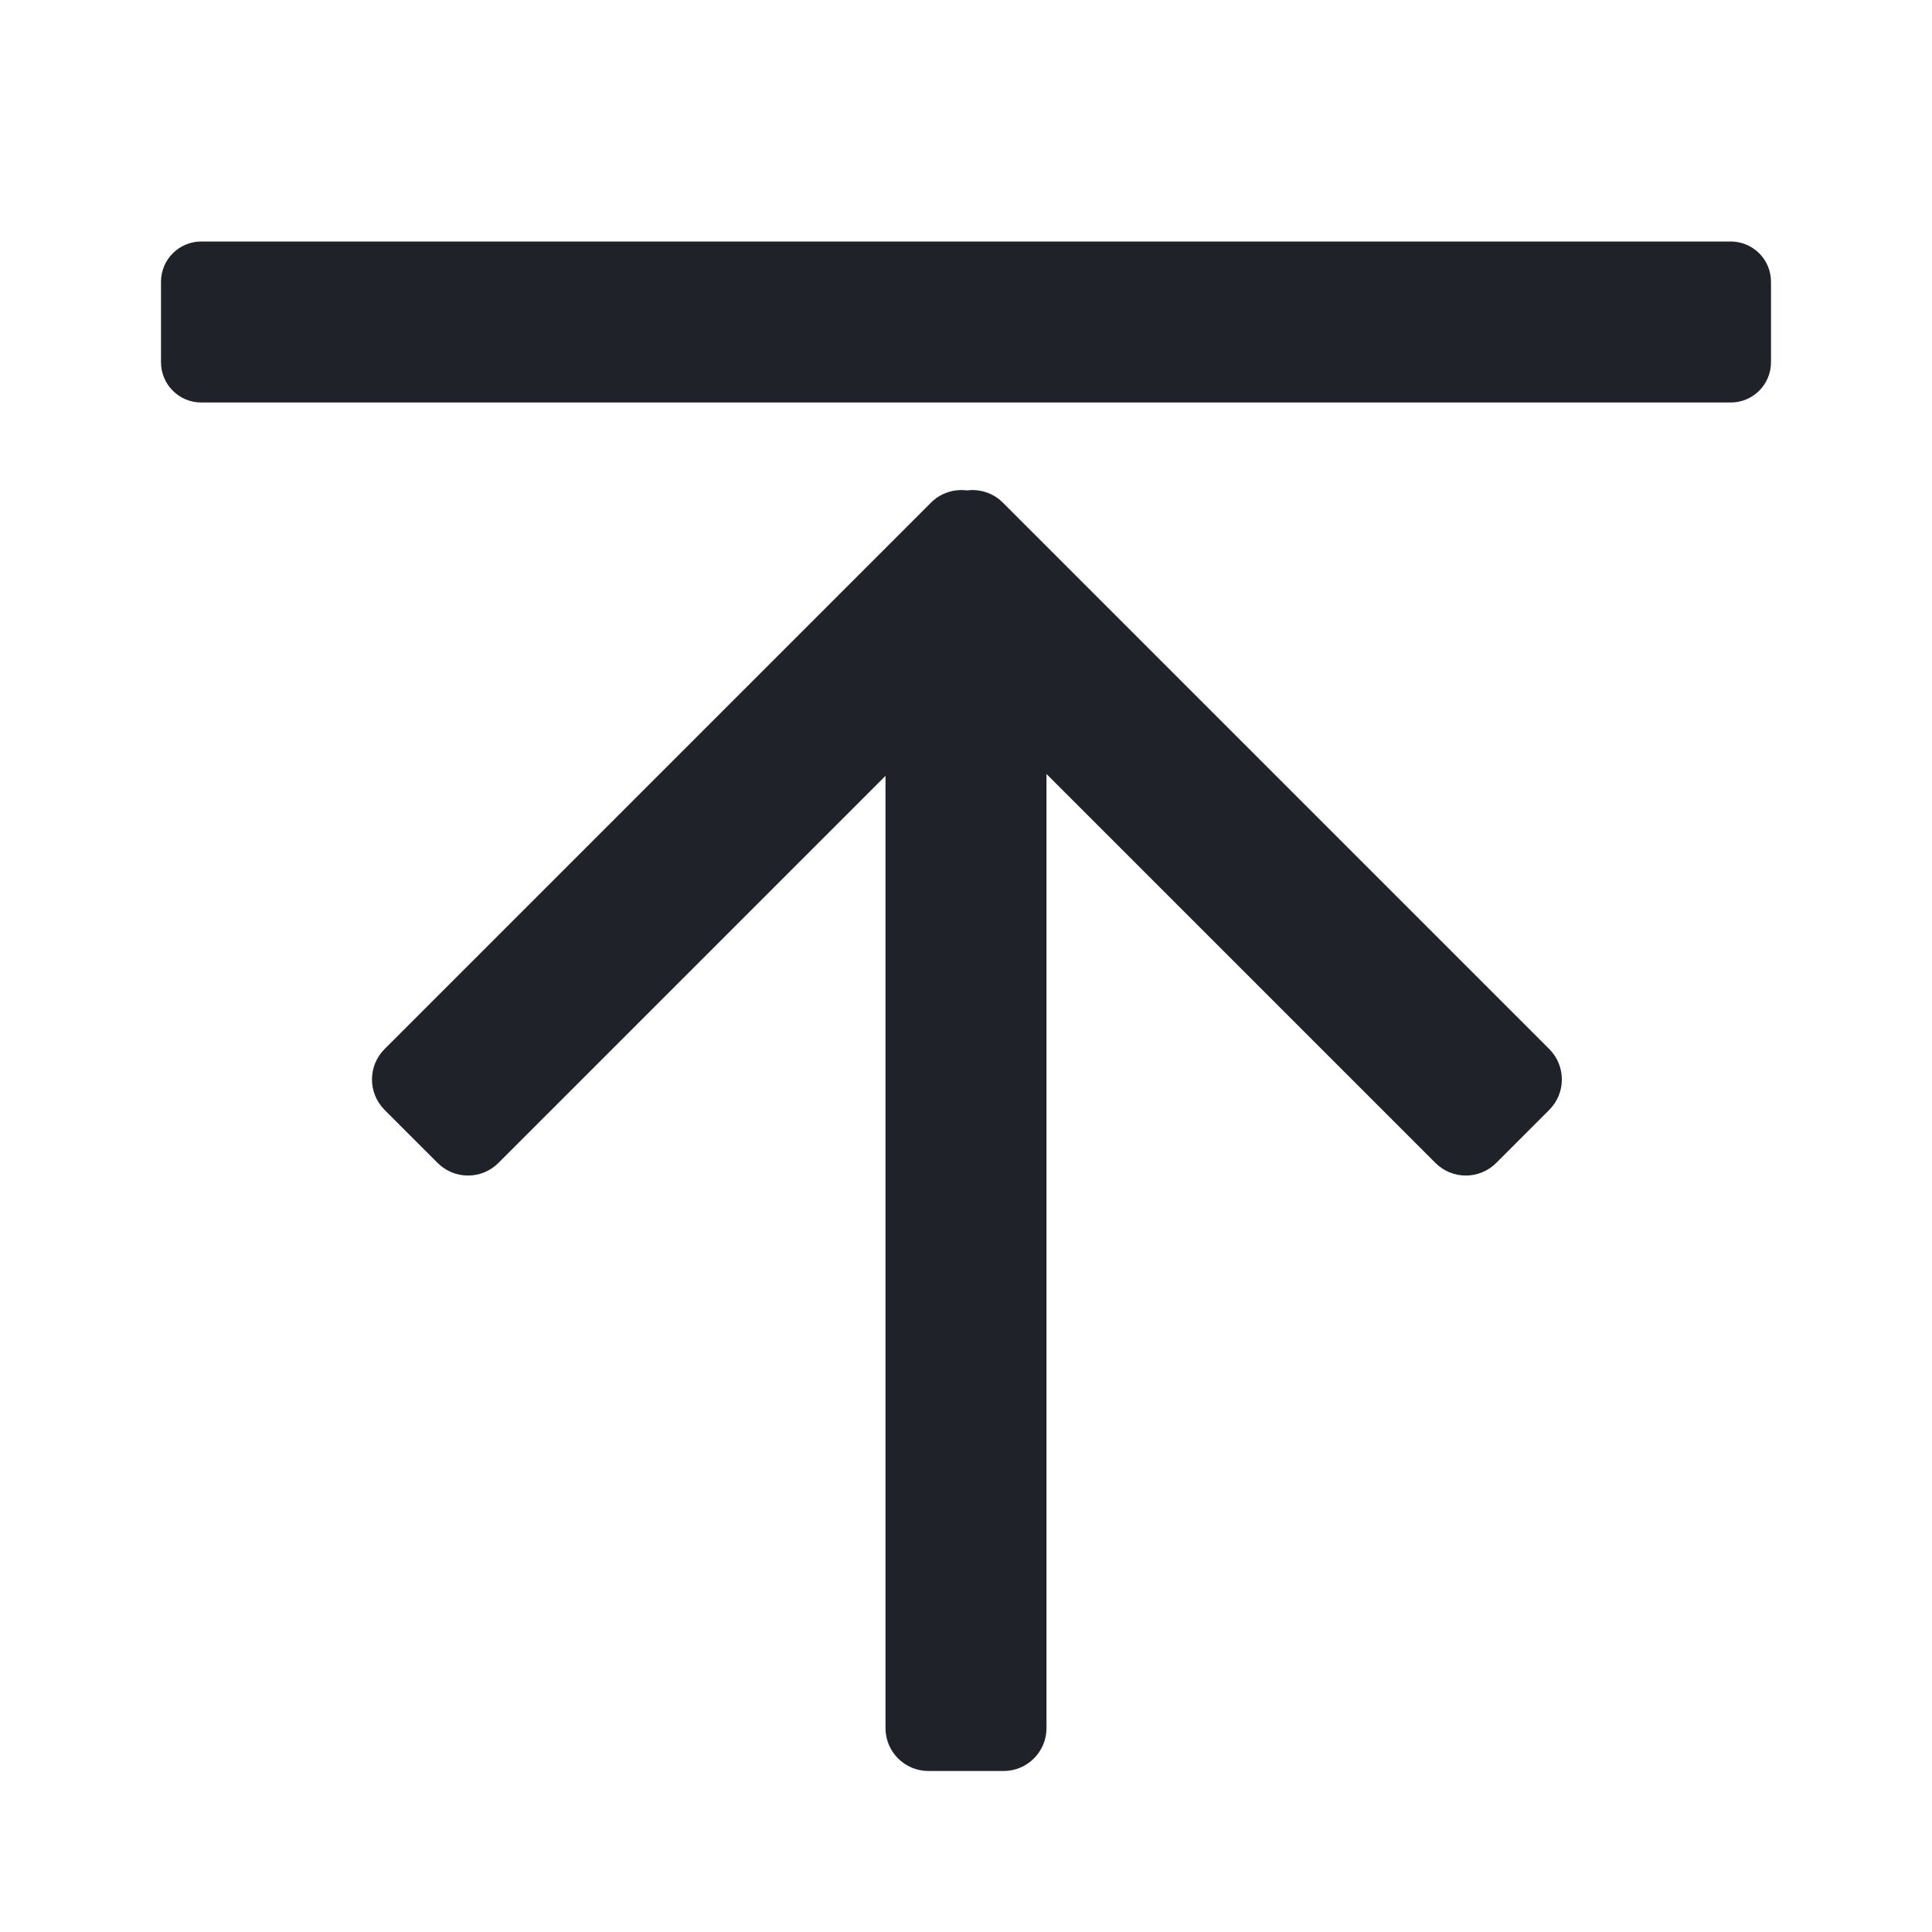 <svg width="24" height="24" viewBox="0 0 24 24" fill="none" xmlns="http://www.w3.org/2000/svg">
<path d="M2.5 3C2.224 3 2 3.224 2 3.5V4.5C2 4.776 2.224 5 2.5 5H21.5C21.776 5 22 4.776 22 4.5V3.5C22 3.224 21.776 3 21.5 3H2.5Z" fill="#1F2329"/>
<path d="M6.191 14.447L11 9.638V21.467C11 21.762 11.239 22 11.533 22H12.467C12.761 22 13 21.762 13 21.467V9.615L17.832 14.447C18.04 14.655 18.378 14.655 18.586 14.447L19.246 13.787C19.454 13.578 19.454 13.241 19.246 13.032L12.458 6.244C12.336 6.122 12.17 6.072 12.012 6.092C11.853 6.072 11.687 6.122 11.565 6.244L4.777 13.032C4.569 13.241 4.569 13.578 4.777 13.787L5.437 14.447C5.645 14.655 5.983 14.655 6.191 14.447Z" fill="#1F2329"/>
</svg>
